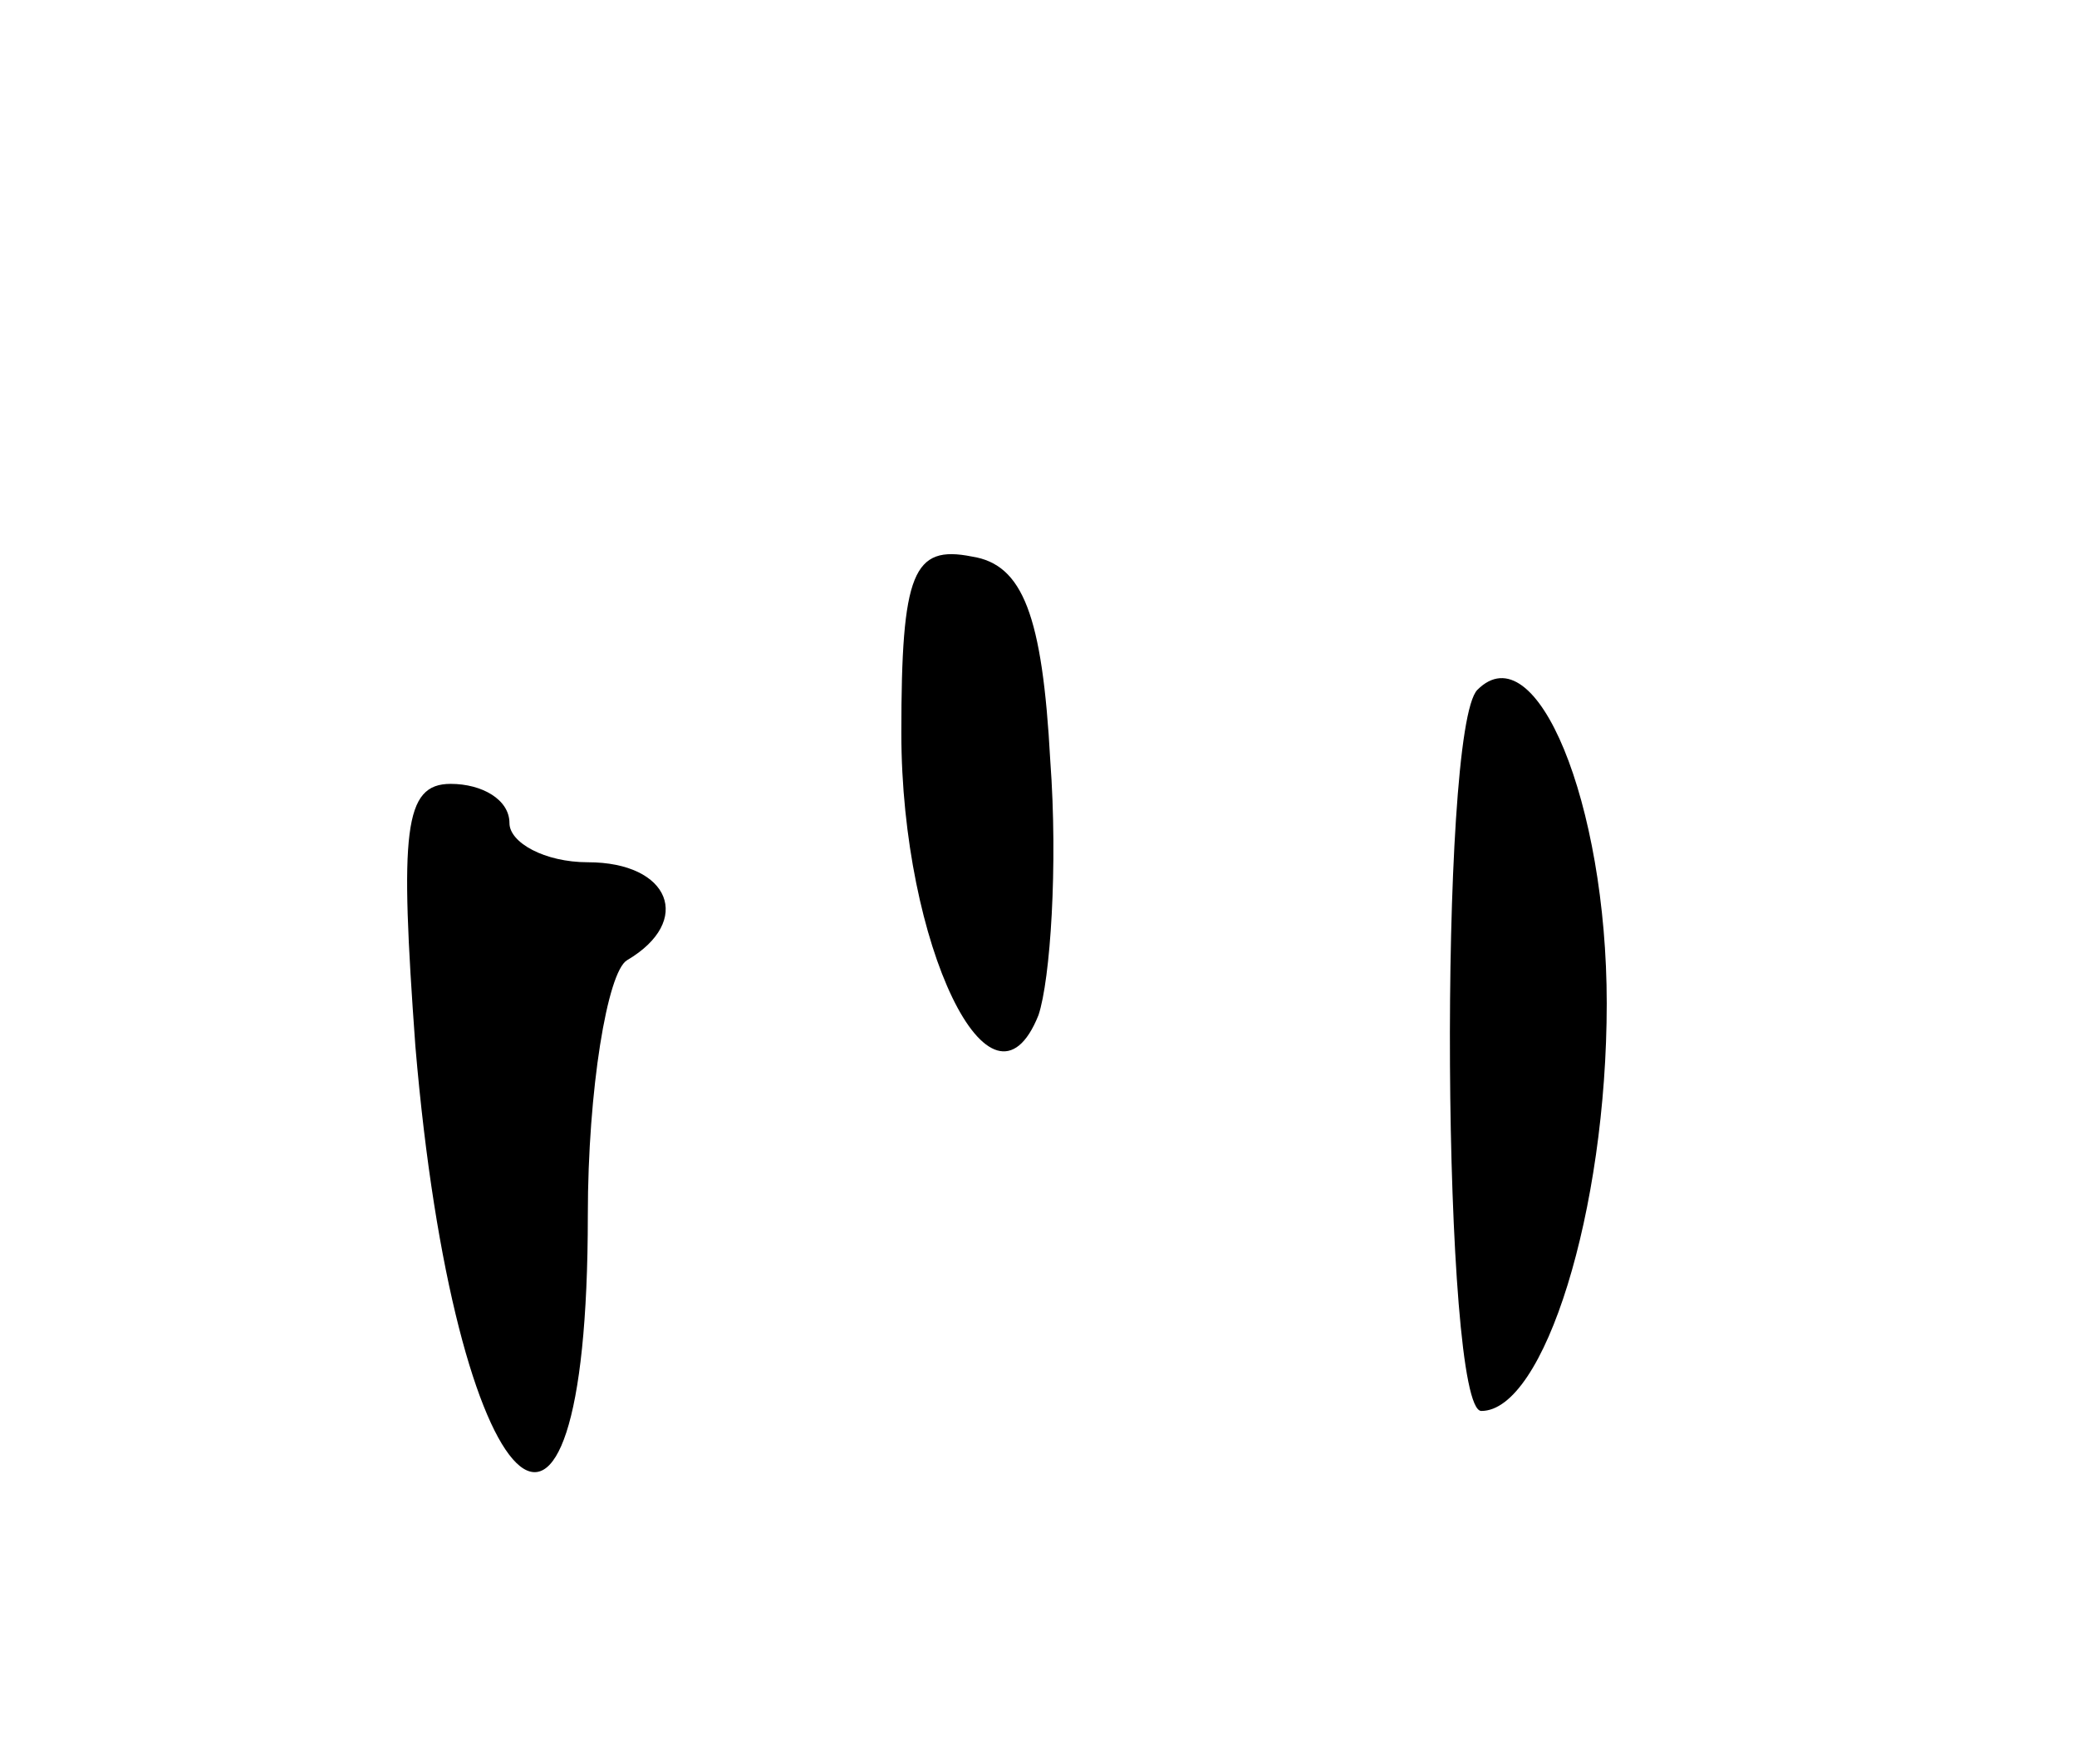 <svg version="1.0" xmlns="http://www.w3.org/2000/svg"
 width="53pt" height="45pt" viewBox="0 0 53 45"
 preserveAspectRatio="xMidYMid meet">
<g transform="translate(0,45) scale(0.1,-0.1)"
fill="#000000" stroke="none">
<path d="M230 263 c0 -54 23 -102 35 -72 3 9 5 38 3 65 -2 37 -7 50 -20 52
-15 3 -18 -4 -18 -45z"/>
<path d="M377 274 c-10 -10 -9 -184 1 -184 16 0 32 51 32 104 0 51 -18 95 -33
80z"/>
<path d="M106 183 c10 -118 44 -151 44 -43 0 32 5 62 10 65 17 10 11 25 -10
25 -11 0 -20 5 -20 10 0 6 -7 10 -15 10 -12 0 -13 -12 -9 -67z"/>
</g>
</svg>
